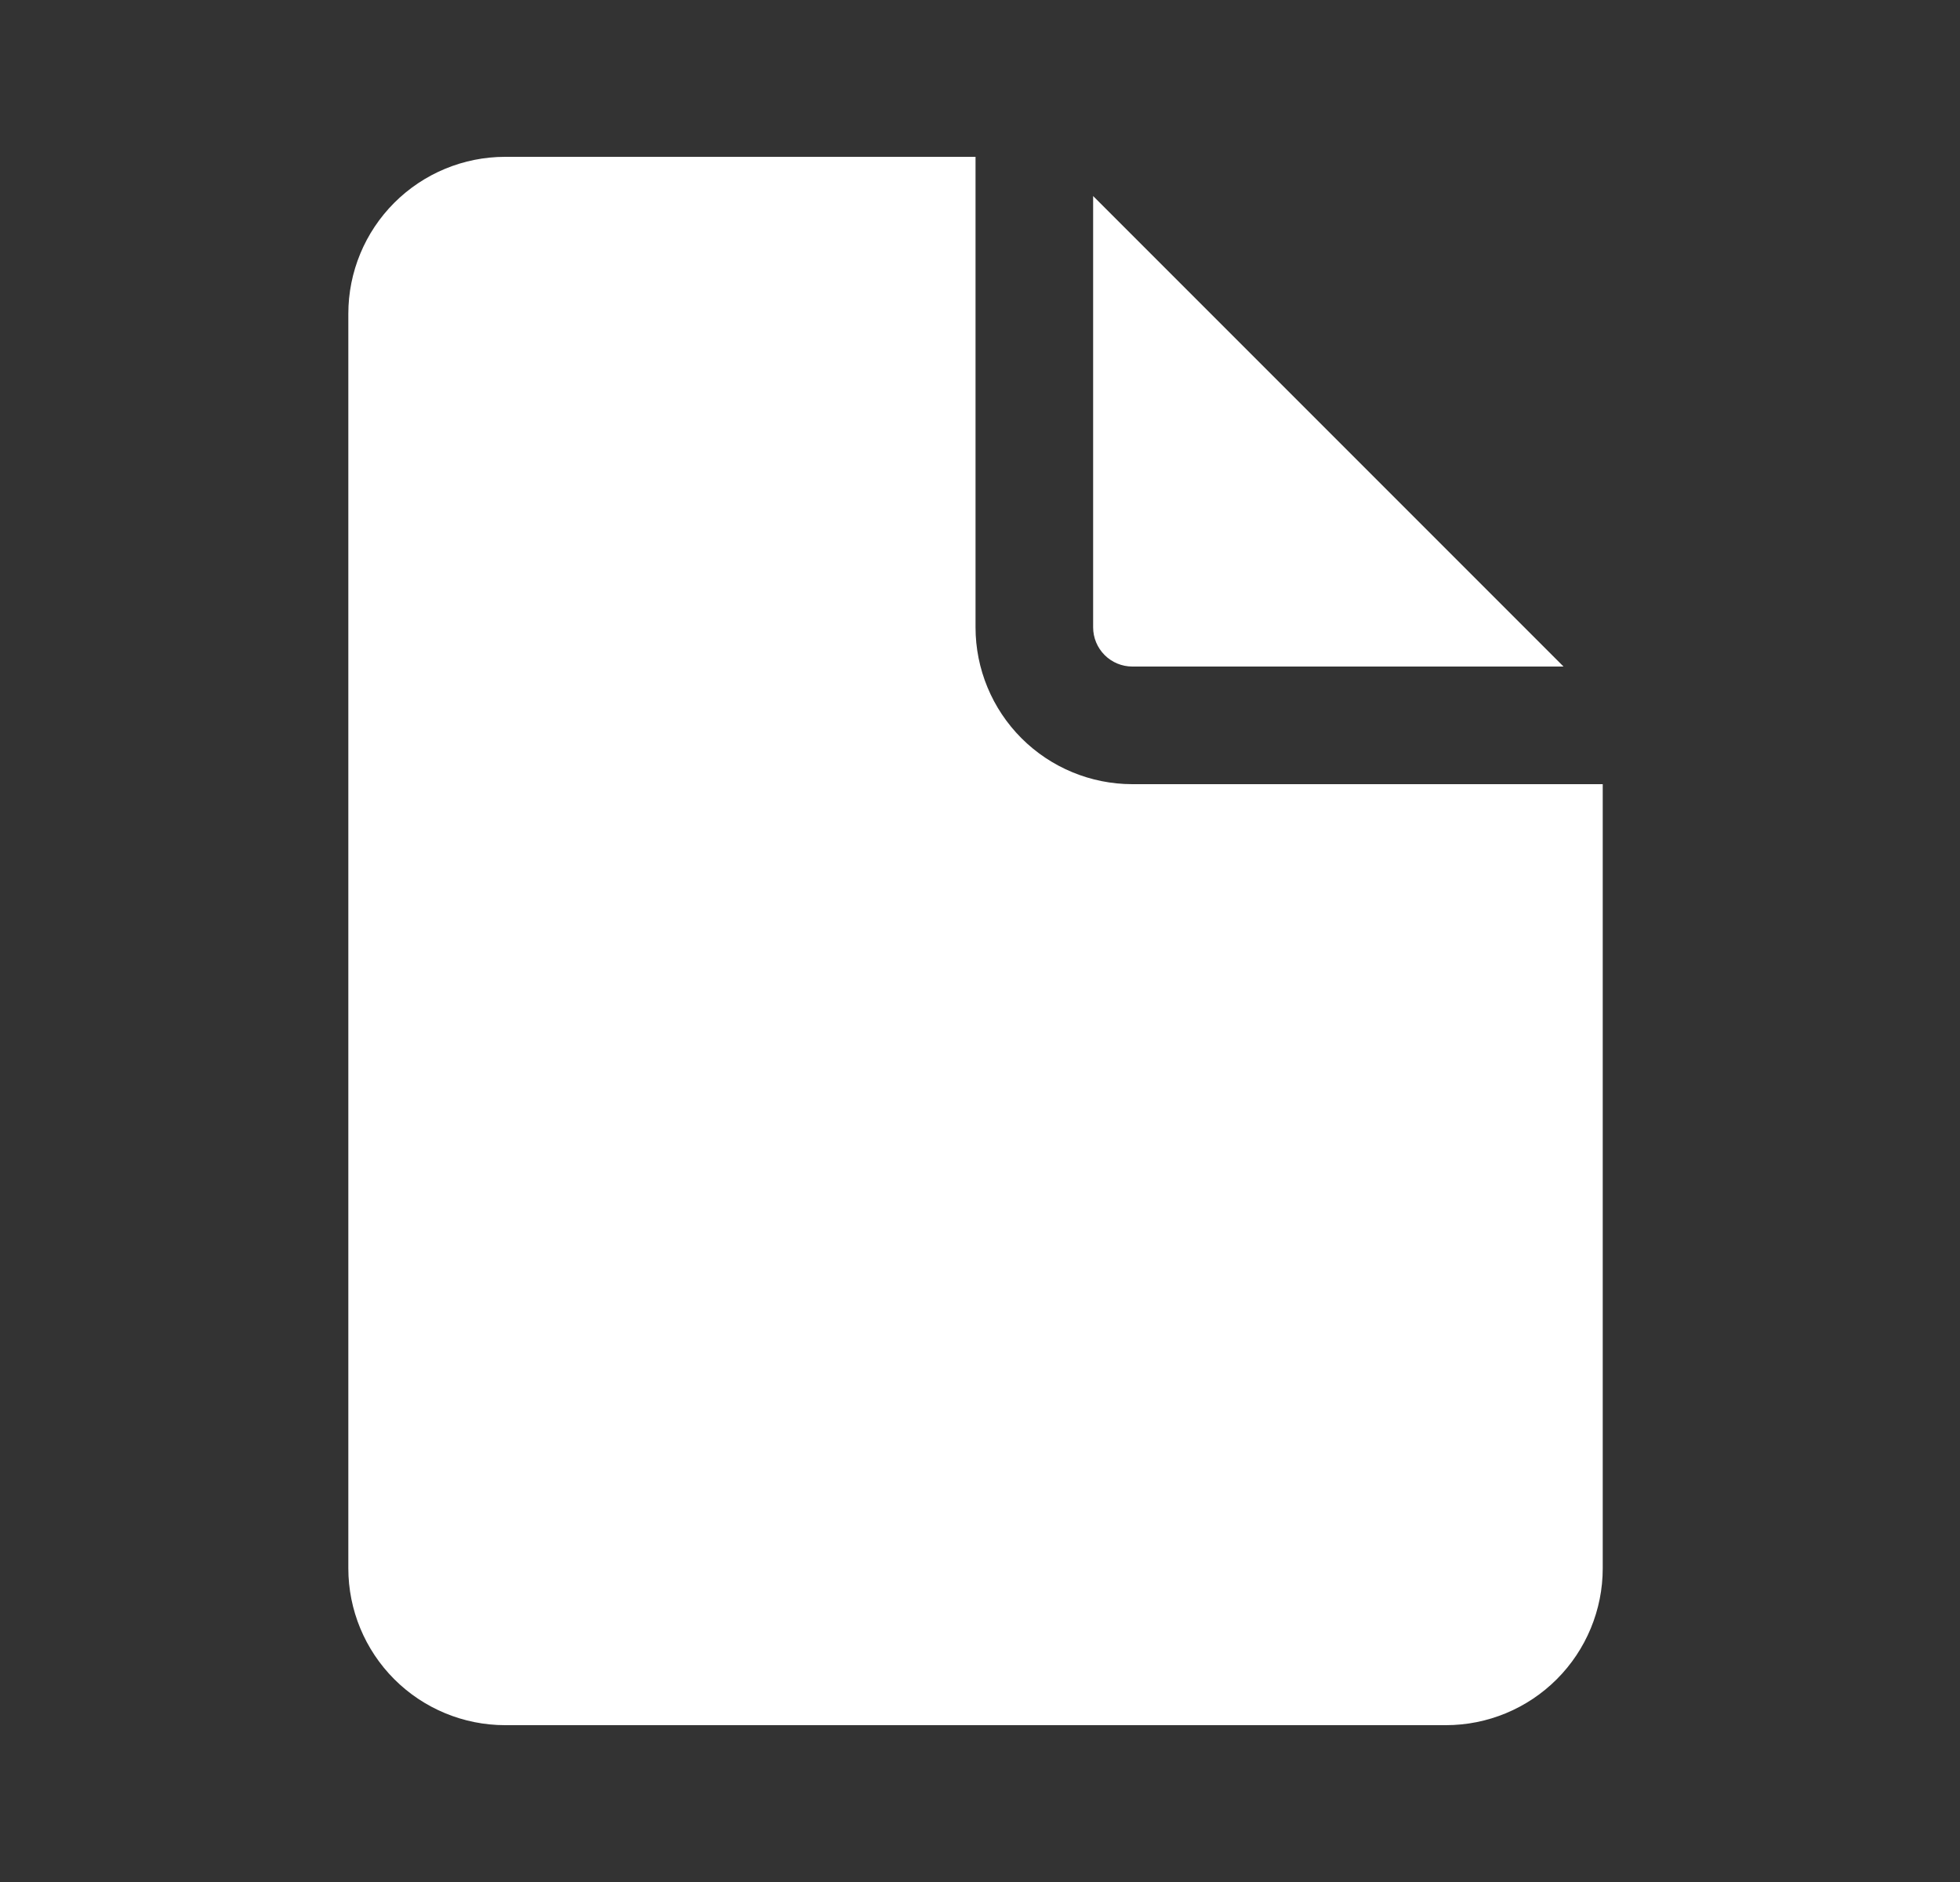 <svg width="25" height="24" viewBox="0 0 25 24" fill="none" xmlns="http://www.w3.org/2000/svg">
<rect x="0" y="0" width="25" height="24" fill="#333333" stroke="none"/>
<path d="M12.443 2V8C12.443 8.53 12.654 9.039 13.029 9.414C13.404 9.789 13.913 10 14.443 10H20.443V20C20.443 20.53 20.232 21.039 19.857 21.414C19.482 21.789 18.974 22 18.443 22H6.443C5.913 22 5.404 21.789 5.029 21.414C4.654 21.039 4.443 20.53 4.443 20V4C4.443 3.47 4.654 2.961 5.029 2.586C5.404 2.211 5.913 2 6.443 2H12.443ZM13.943 2.5V8C13.943 8.133 13.996 8.26 14.09 8.354C14.183 8.447 14.31 8.5 14.443 8.5H19.943L13.943 2.5Z" fill="white"/>
</svg>
